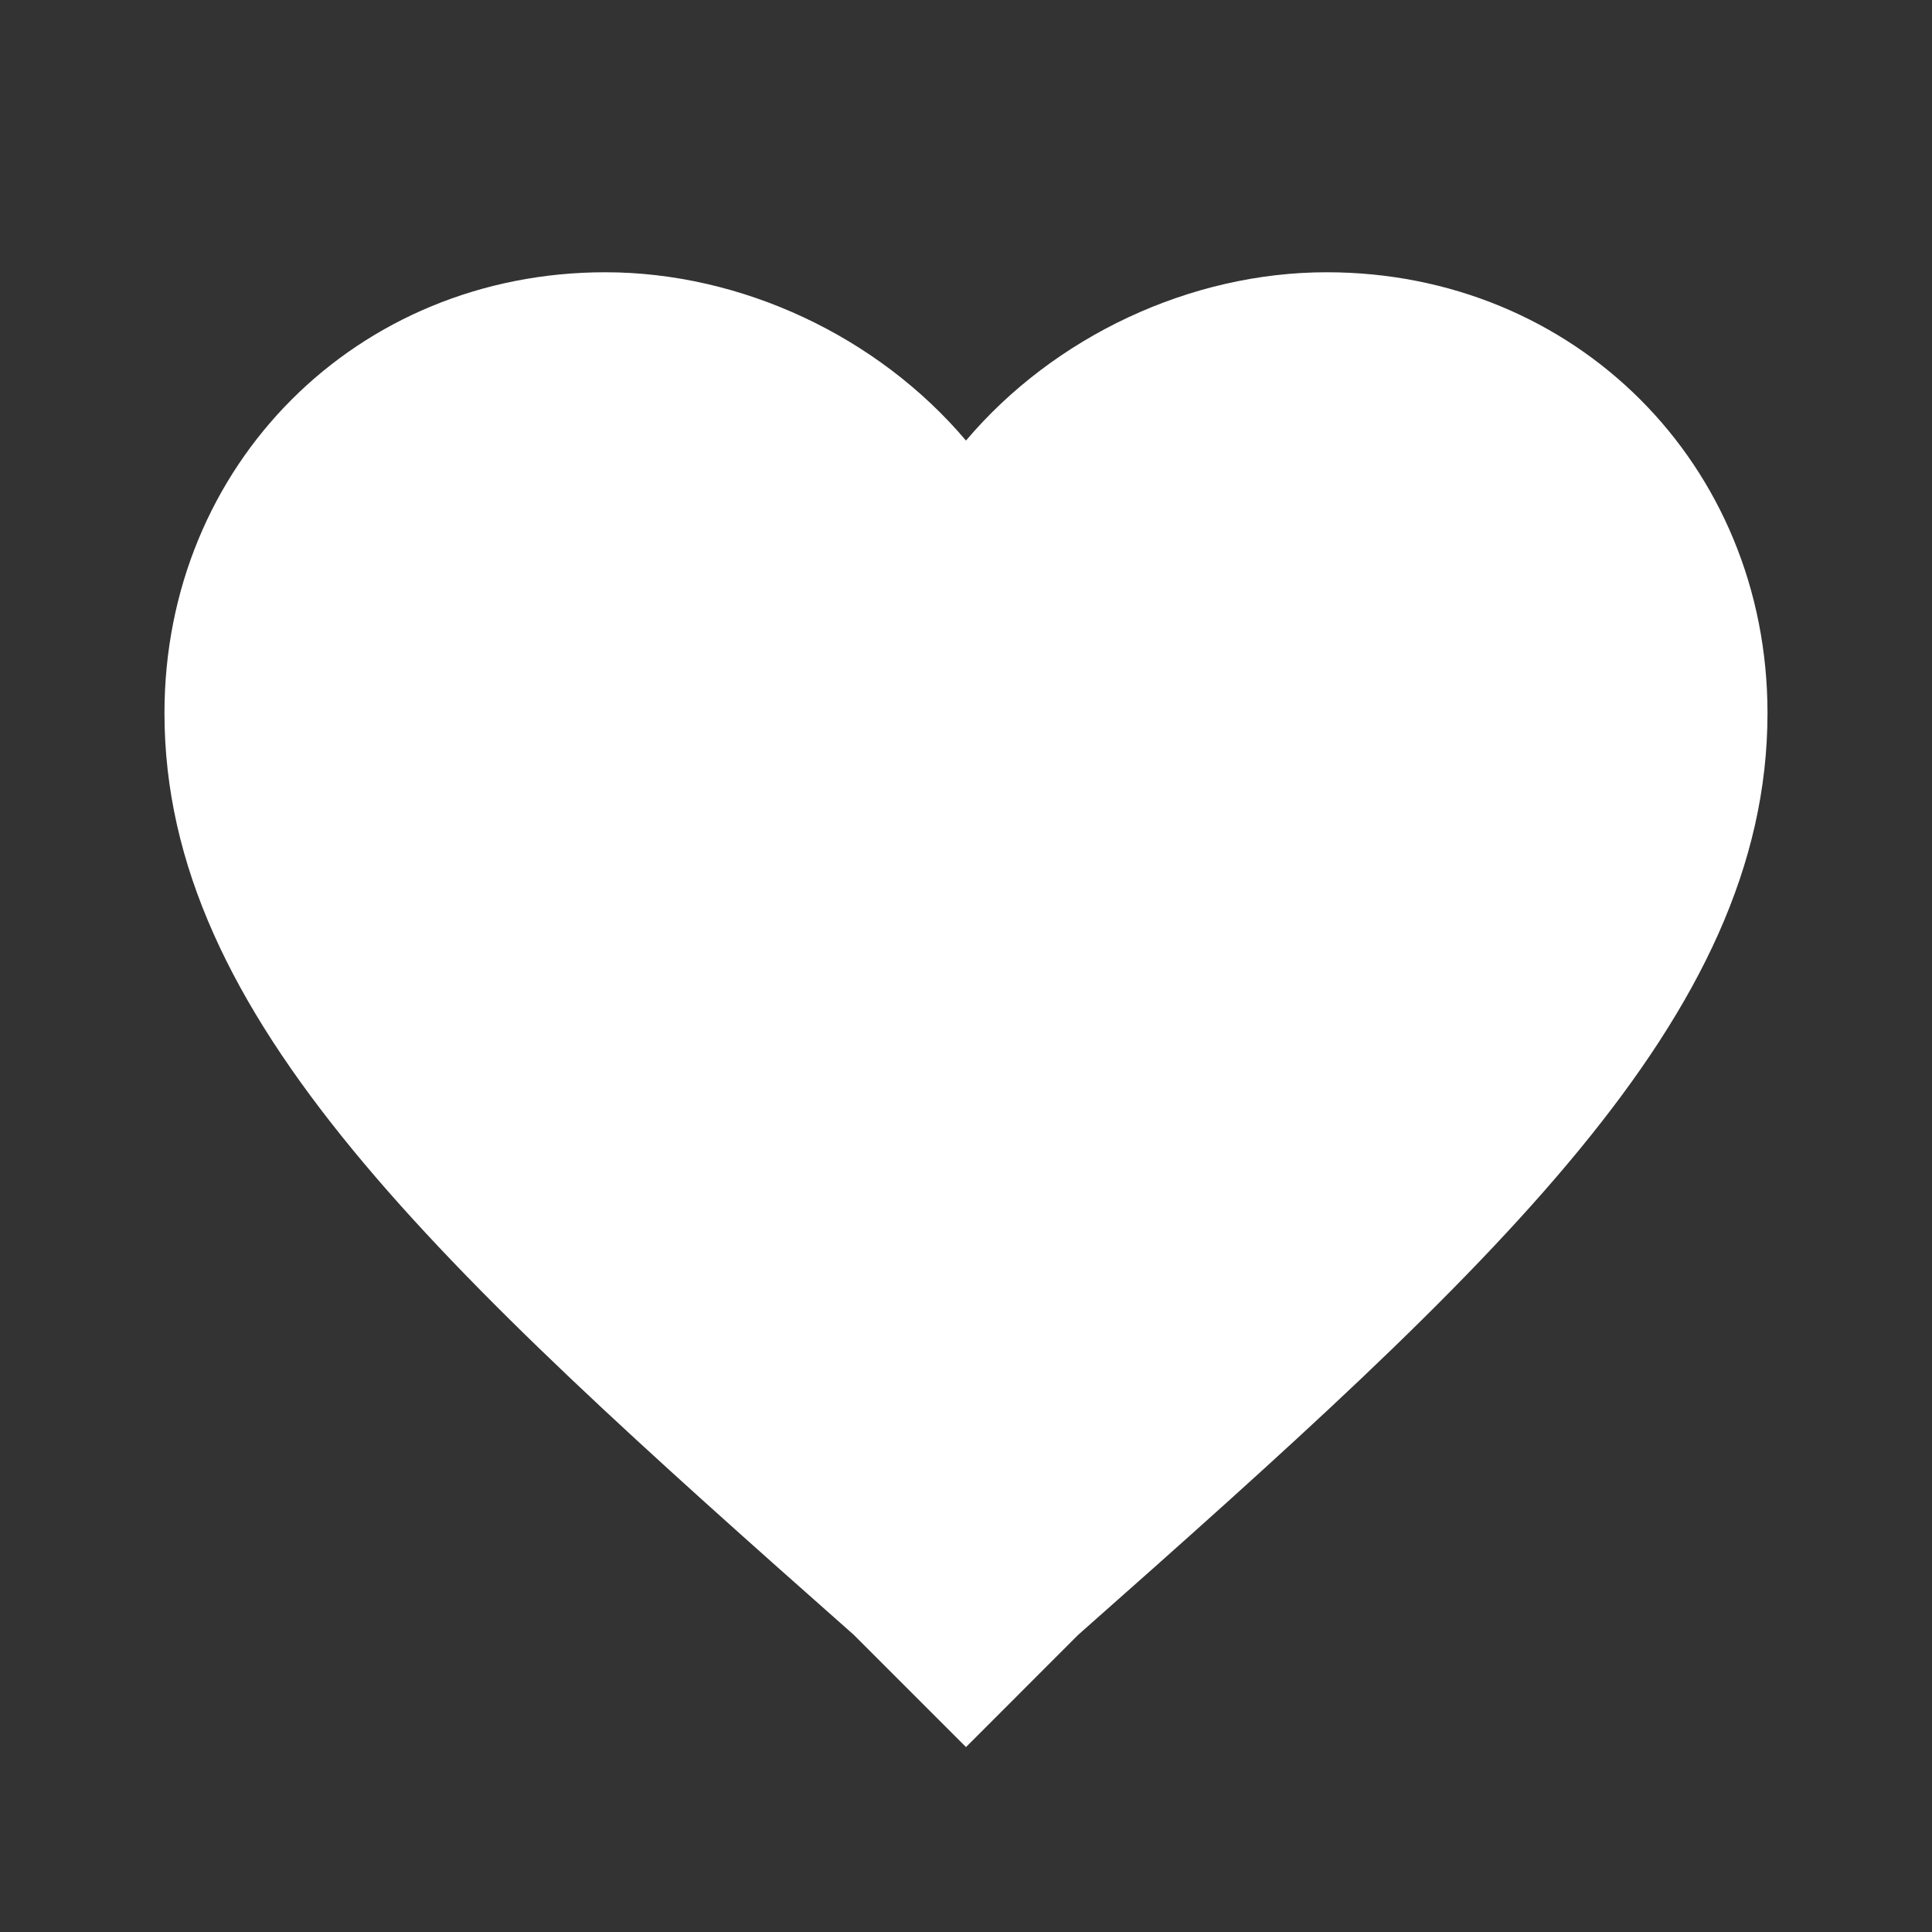 <?xml version="1.0" encoding="utf-8"?>
<!-- Generator: Adobe Illustrator 16.0.0, SVG Export Plug-In . SVG Version: 6.00 Build 0)  -->
<!DOCTYPE svg PUBLIC "-//W3C//DTD SVG 1.1//EN" "http://www.w3.org/Graphics/SVG/1.1/DTD/svg11.dtd">
<svg version="1.1" id="Capa_1" xmlns="http://www.w3.org/2000/svg" xmlns:xlink="http://www.w3.org/1999/xlink" x="0px" y="0px"
	 width="97.5px" height="97.5px" viewBox="0 412.5 97.5 97.5" enable-background="new 0 412.5 97.5 97.5" xml:space="preserve">
<rect x="0" y="412.5" width="97.5" height="97.5" fill="#333333" stroke="none"/>
<g>
	<g id="favorite">
		<path fill="#FFFFFF" d="M48.75,500.667l-5.663-5.663c-21.034-18.606-34.787-31.146-34.787-46.517
			c0-12.54,9.708-22.247,22.247-22.247c6.876,0,13.753,3.235,18.202,8.494c4.45-5.259,11.326-8.494,18.202-8.494
			c12.54,0,22.247,9.707,22.247,22.247c0,15.37-13.752,27.91-34.787,46.517L48.75,500.667z"/>
	</g>
</g>
</svg>
